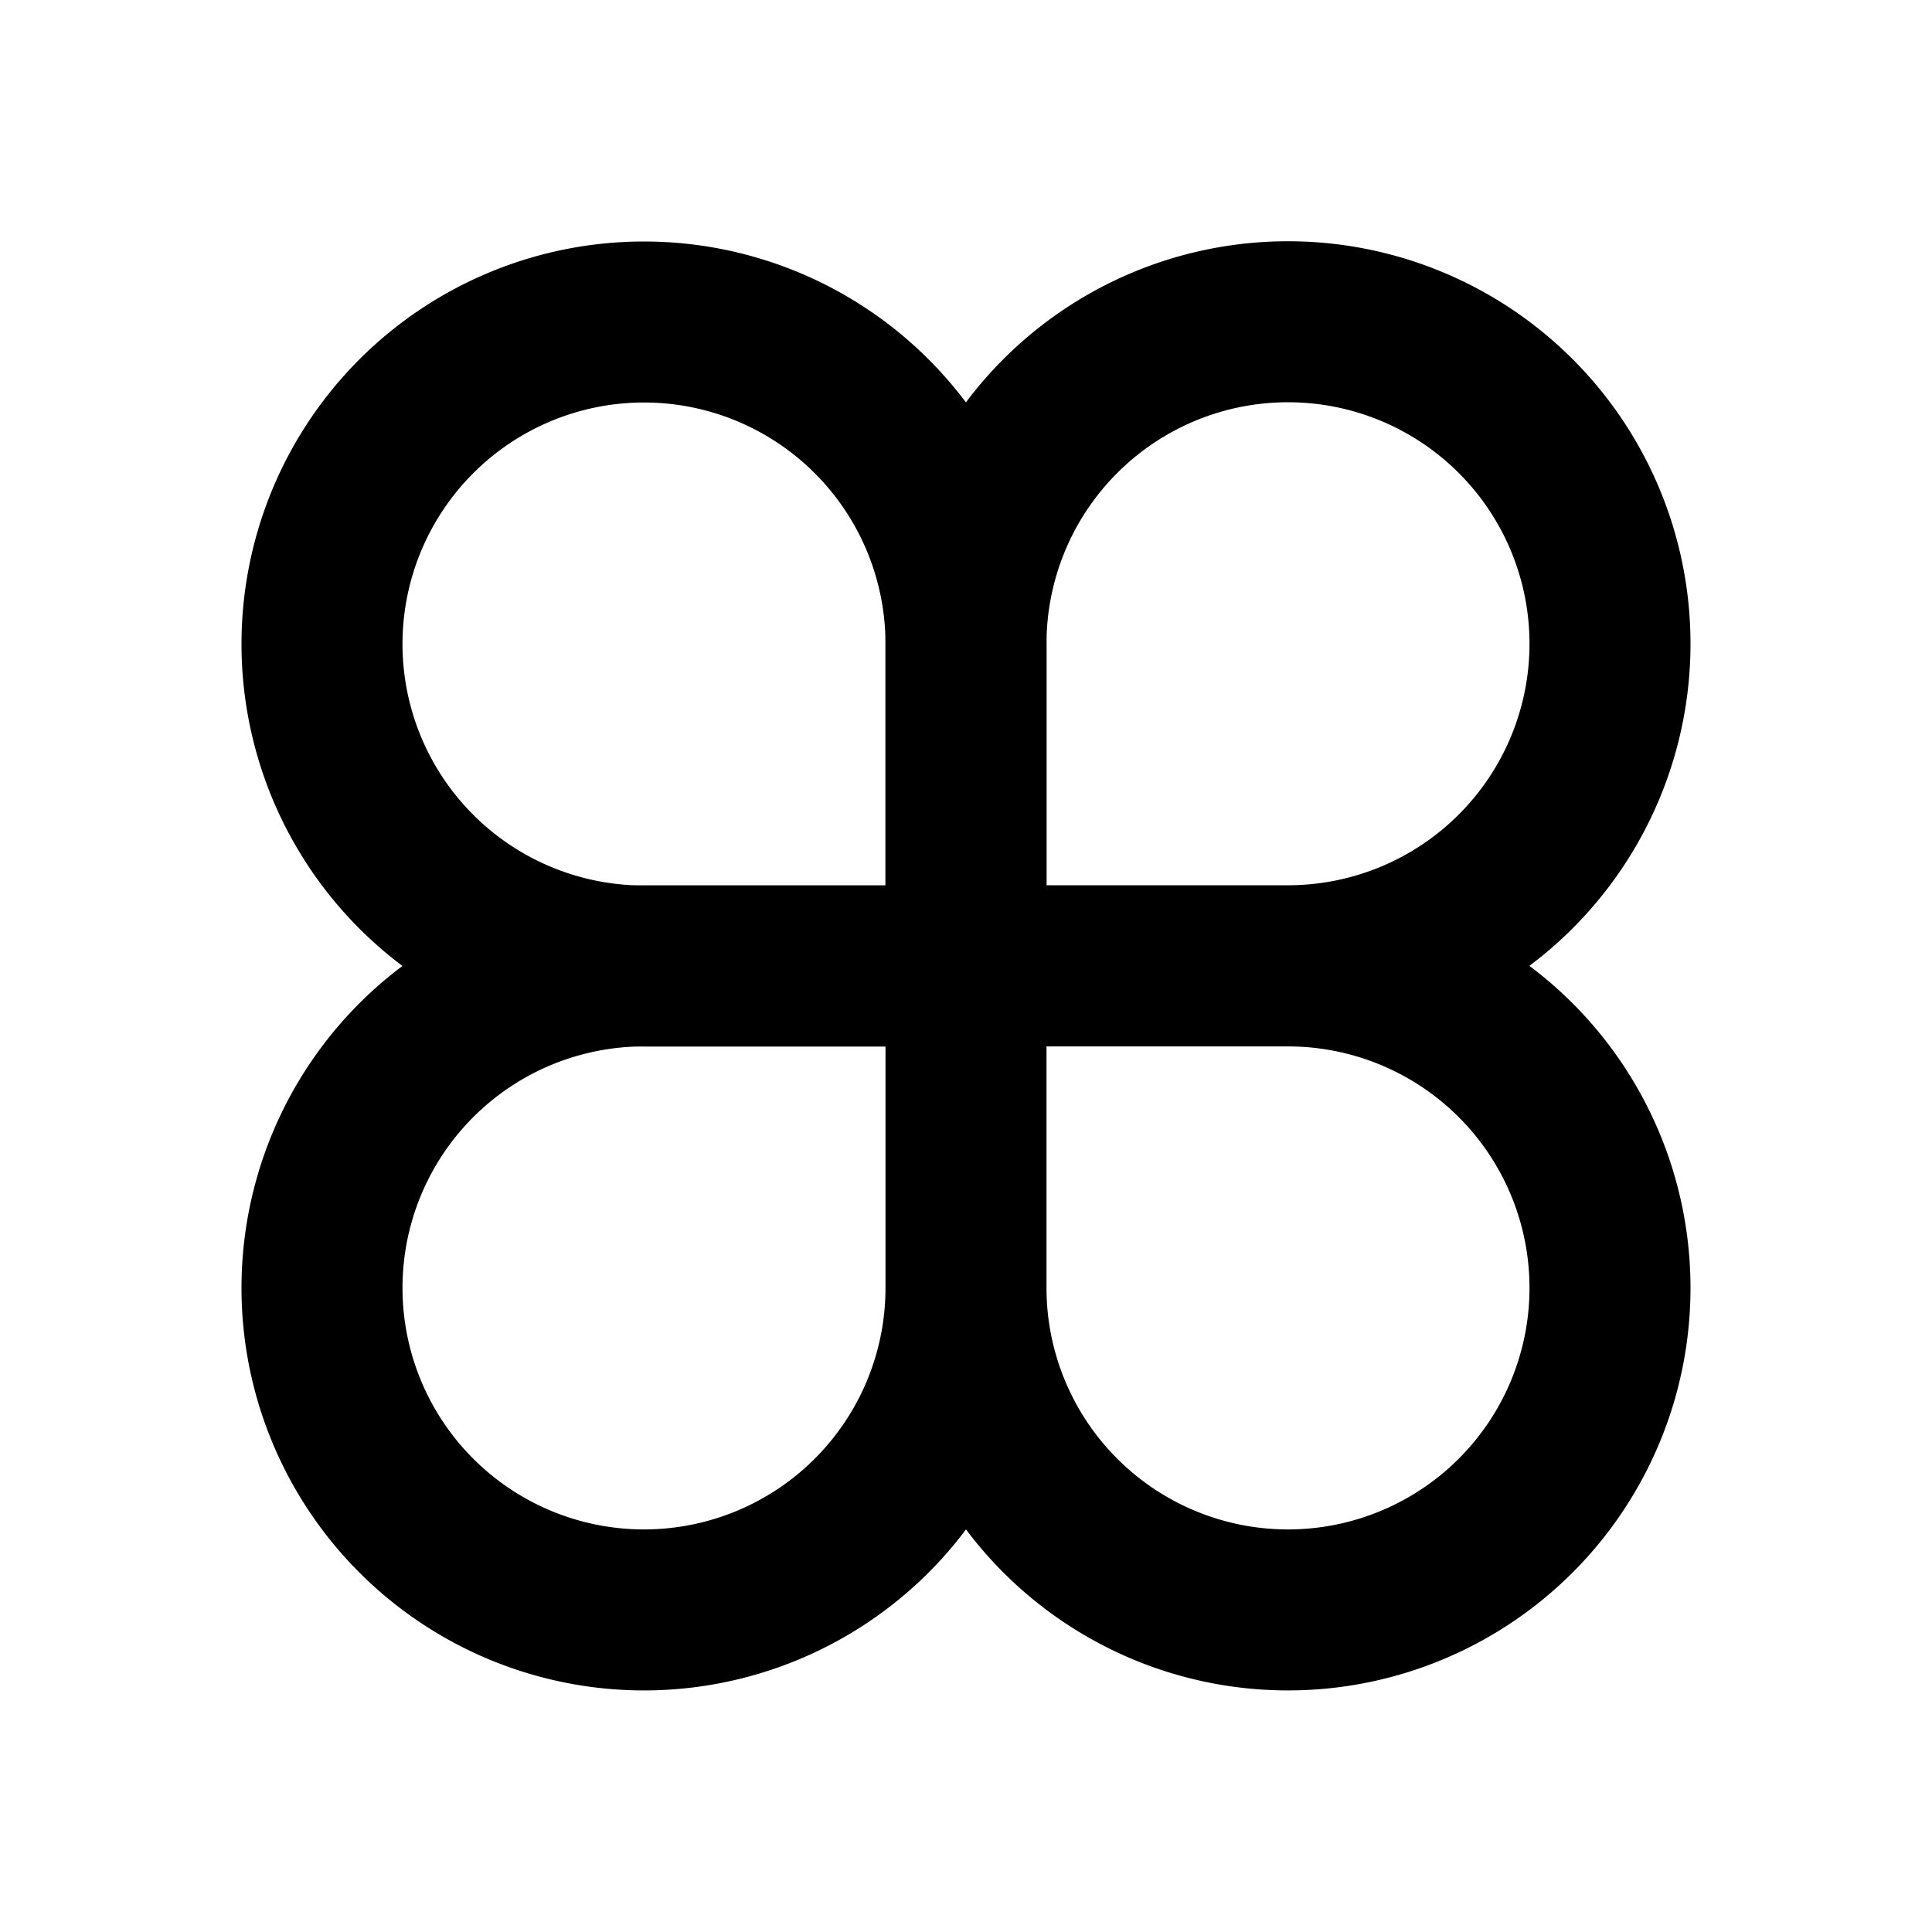<!--
tags: [logo, flower, leaves, leaf, clover, petal, senbee]
category: Brand
version: "1.0"
unicode: "10084"
-->
<svg
  xmlns="http://www.w3.org/2000/svg"
  width="24"
  height="24"
  viewBox="0 0 24 24"
  fill="none"
  stroke="currentColor"
  stroke-width="2"
  stroke-linecap="round"
  stroke-linejoin="round"
>
    <path d="M8 11.999h4v4a4 4 0 1 1-4-4ZM12 11.999h4a4 4 0 1 1-4 4v-4ZM16 11.997h-4v-4a4 4 0 1 1 4 4Z" />
    <path d="M12 8v4H8a4 4 0 1 1 4-4Z" />
</svg>